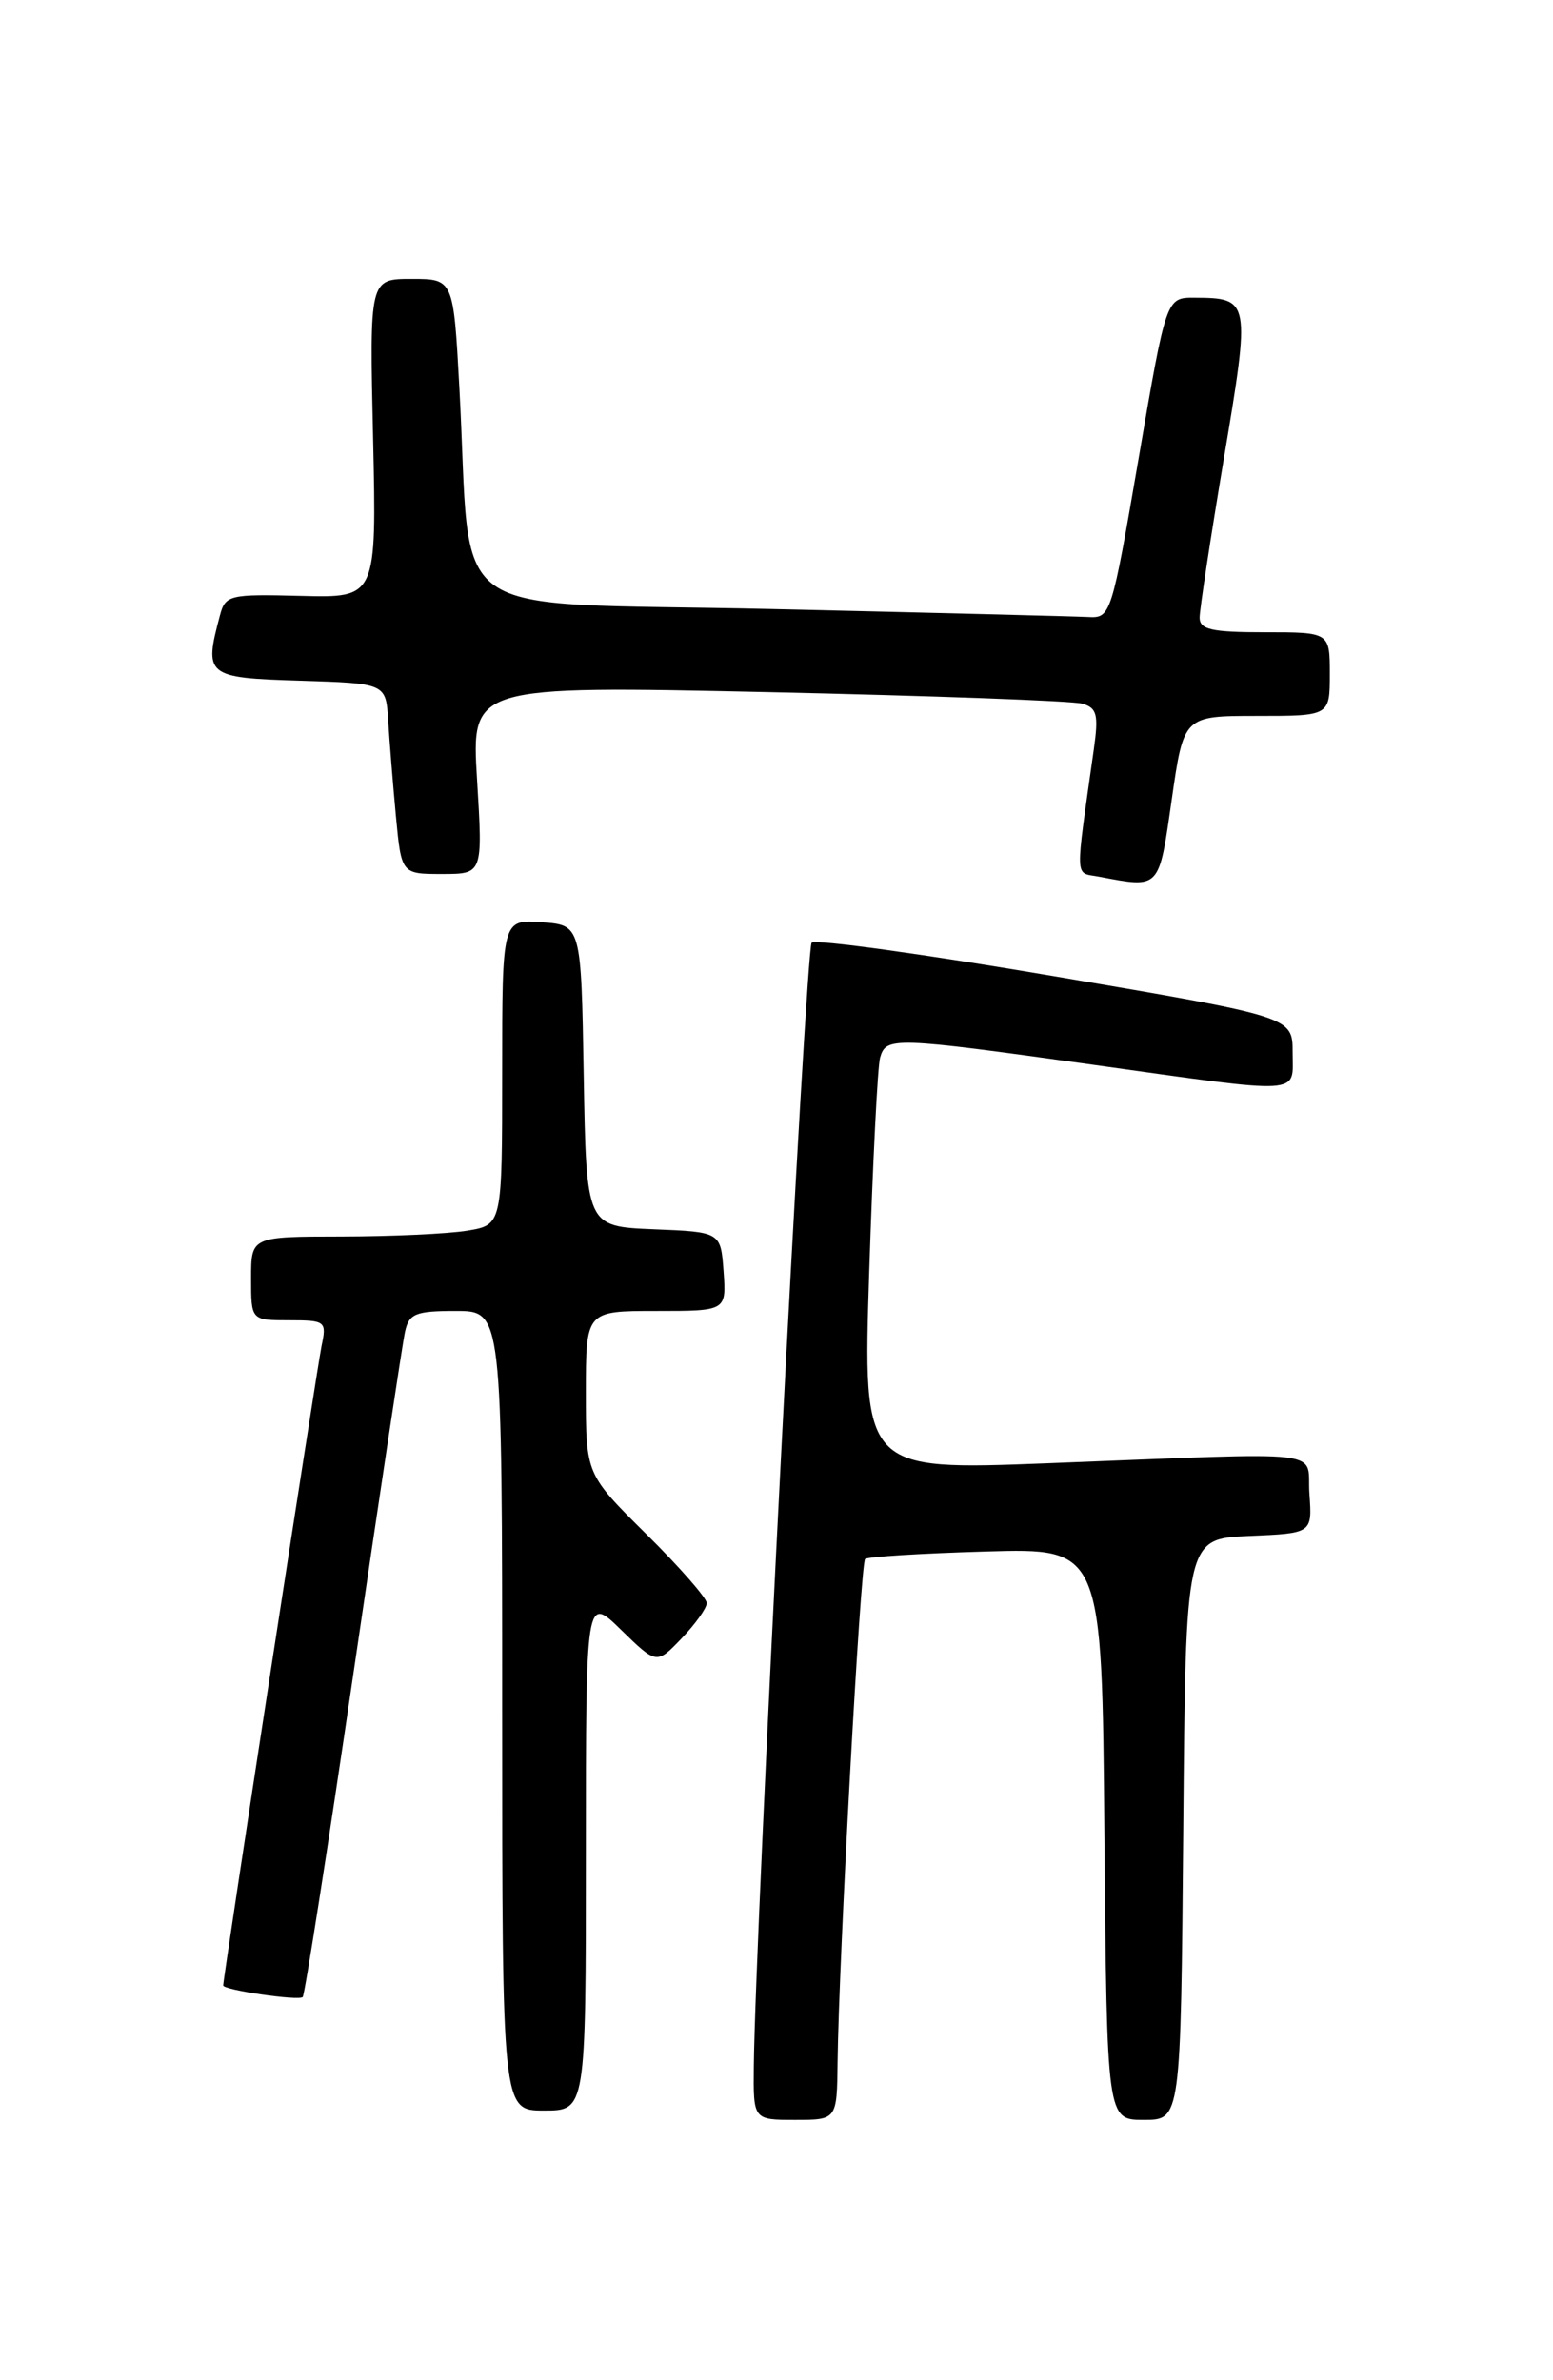 <?xml version="1.0" encoding="UTF-8" standalone="no"?>
<!DOCTYPE svg PUBLIC "-//W3C//DTD SVG 1.1//EN" "http://www.w3.org/Graphics/SVG/1.1/DTD/svg11.dtd" >
<svg xmlns="http://www.w3.org/2000/svg" xmlns:xlink="http://www.w3.org/1999/xlink" version="1.1" viewBox="0 0 167 256">
 <g >
 <path fill="currentColor"
d=" M 90.07 221.75 C 90.19 210.94 92.53 168.14 93.03 167.68 C 93.29 167.43 99.12 167.07 106.00 166.87 C 118.50 166.50 118.50 166.50 118.76 197.25 C 119.03 228.00 119.03 228.00 123.00 228.00 C 126.97 228.00 126.97 228.00 127.24 196.75 C 127.50 165.50 127.50 165.50 134.31 165.20 C 141.11 164.91 141.11 164.91 140.81 160.70 C 140.45 155.79 143.76 156.18 112.64 157.38 C 92.79 158.15 92.79 158.15 93.47 136.82 C 93.85 125.10 94.37 114.71 94.64 113.75 C 95.28 111.50 96.07 111.52 117.41 114.50 C 140.53 117.73 139.00 117.82 139.00 113.18 C 139.00 109.36 139.00 109.36 113.50 105.02 C 99.47 102.63 87.67 101.00 87.28 101.39 C 86.65 102.02 81.20 207.80 81.06 222.25 C 81.00 228.00 81.00 228.00 85.50 228.00 C 90.00 228.00 90.00 228.00 90.07 221.75 Z  M 63.00 199.30 C 63.00 171.59 63.00 171.59 66.80 175.31 C 70.61 179.02 70.61 179.02 73.30 176.21 C 74.79 174.66 76.00 172.95 76.00 172.42 C 76.00 171.88 73.08 168.54 69.50 165.00 C 63.00 158.56 63.00 158.56 63.00 149.78 C 63.00 141.00 63.00 141.00 70.56 141.00 C 78.11 141.00 78.11 141.00 77.81 136.75 C 77.50 132.50 77.50 132.50 70.27 132.21 C 63.05 131.91 63.05 131.91 62.77 115.71 C 62.50 99.50 62.50 99.50 58.25 99.19 C 54.00 98.89 54.00 98.89 54.00 115.31 C 54.00 131.74 54.00 131.74 50.25 132.36 C 48.19 132.70 42.11 132.98 36.75 132.99 C 27.00 133.00 27.00 133.00 27.00 137.50 C 27.00 142.00 27.00 142.00 31.08 142.00 C 35.00 142.00 35.14 142.11 34.58 144.75 C 34.10 147.08 24.00 212.70 24.00 213.54 C 24.00 214.03 32.11 215.22 32.55 214.79 C 32.77 214.56 35.23 198.88 38.01 179.94 C 40.79 161.00 43.28 144.49 43.55 143.25 C 43.98 141.28 44.67 141.00 49.02 141.00 C 54.00 141.00 54.00 141.00 54.00 184.00 C 54.00 227.00 54.00 227.00 58.50 227.00 C 63.00 227.00 63.00 227.00 63.00 199.30 Z  M 126.00 86.00 C 127.29 77.00 127.29 77.00 135.15 77.00 C 143.00 77.00 143.00 77.00 143.00 72.50 C 143.00 68.00 143.00 68.00 136.00 68.00 C 130.28 68.00 129.00 67.71 129.00 66.42 C 129.00 65.55 130.18 57.84 131.61 49.30 C 134.48 32.25 134.44 32.05 128.46 32.02 C 125.41 32.00 125.41 32.00 122.45 49.25 C 119.52 66.26 119.45 66.50 116.99 66.36 C 115.62 66.29 100.25 65.90 82.84 65.50 C 46.88 64.68 50.81 67.47 49.40 41.75 C 48.76 30.00 48.76 30.00 44.25 30.00 C 39.73 30.00 39.73 30.00 40.12 47.15 C 40.50 64.30 40.50 64.30 32.38 64.09 C 24.67 63.89 24.23 63.99 23.65 66.19 C 21.91 72.69 22.17 72.90 32.25 73.21 C 41.50 73.50 41.50 73.50 41.74 77.50 C 41.88 79.70 42.25 84.31 42.57 87.75 C 43.16 94.00 43.16 94.00 47.54 94.00 C 51.92 94.00 51.92 94.00 51.30 83.87 C 50.68 73.75 50.68 73.75 82.59 74.44 C 100.14 74.83 115.34 75.38 116.37 75.68 C 117.97 76.13 118.15 76.86 117.62 80.61 C 115.59 95.00 115.54 93.79 118.13 94.28 C 124.79 95.54 124.60 95.73 126.00 86.00 Z "/>
</g>
</svg>